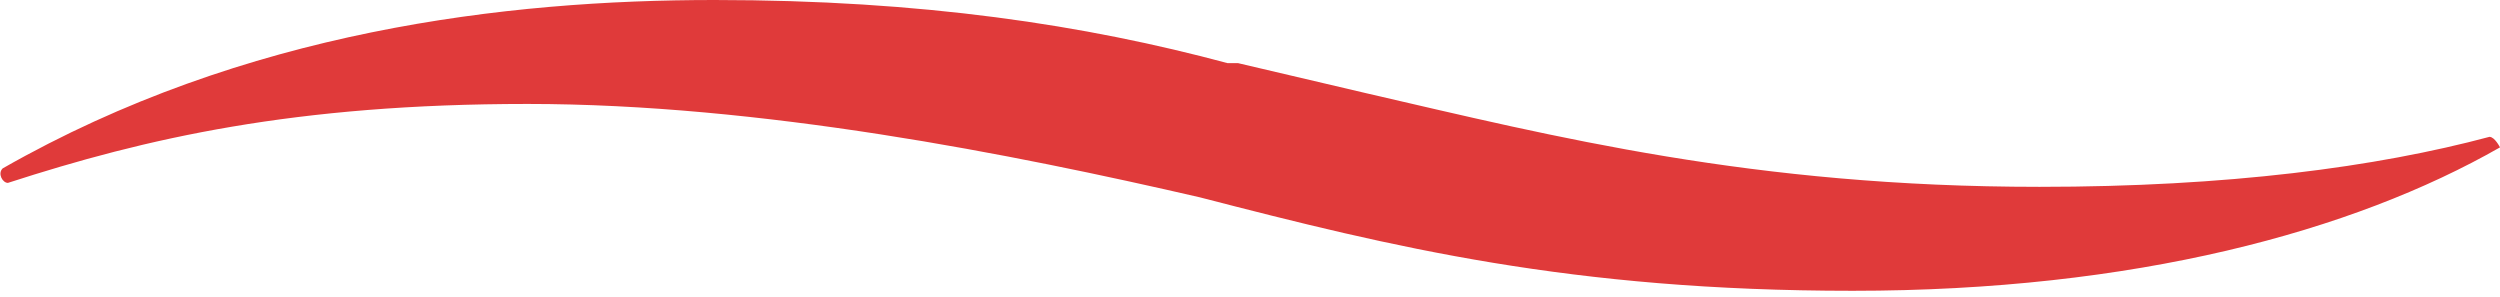 <?xml version="1.0" encoding="UTF-8"?>
<svg id="Layer_1" xmlns="http://www.w3.org/2000/svg" version="1.1" viewBox="0 0 190 22.6">
  <!-- Generator: Adobe Illustrator 29.3.1, SVG Export Plug-In . SVG Version: 2.1.0 Build 151)  -->
  <defs>
    <style>
      .st0 {
        fill: #e03a3a;
      }
    </style>
  </defs>
  <path class="st0" d="M103.9,7.1c-3.4-.8-6.4-1.5-9.8-2.3h-.8C82.5,1.9,70.1,0,54.3,0S18.6,2.3.2,12.8c-.4.4,0,1.1.4,1.1,10.5-3.4,21.8-6,39.5-6s36.8,3.8,51.1,7.1c14.7,3.8,28.2,7.1,49.6,7.1s38-4.5,49.2-10.9c0,0-.4-.8-.8-.8-8.6,2.3-19.9,3.8-34.2,3.8-21.8,0-36.8-3.8-51.1-7.1Z"/>
</svg>